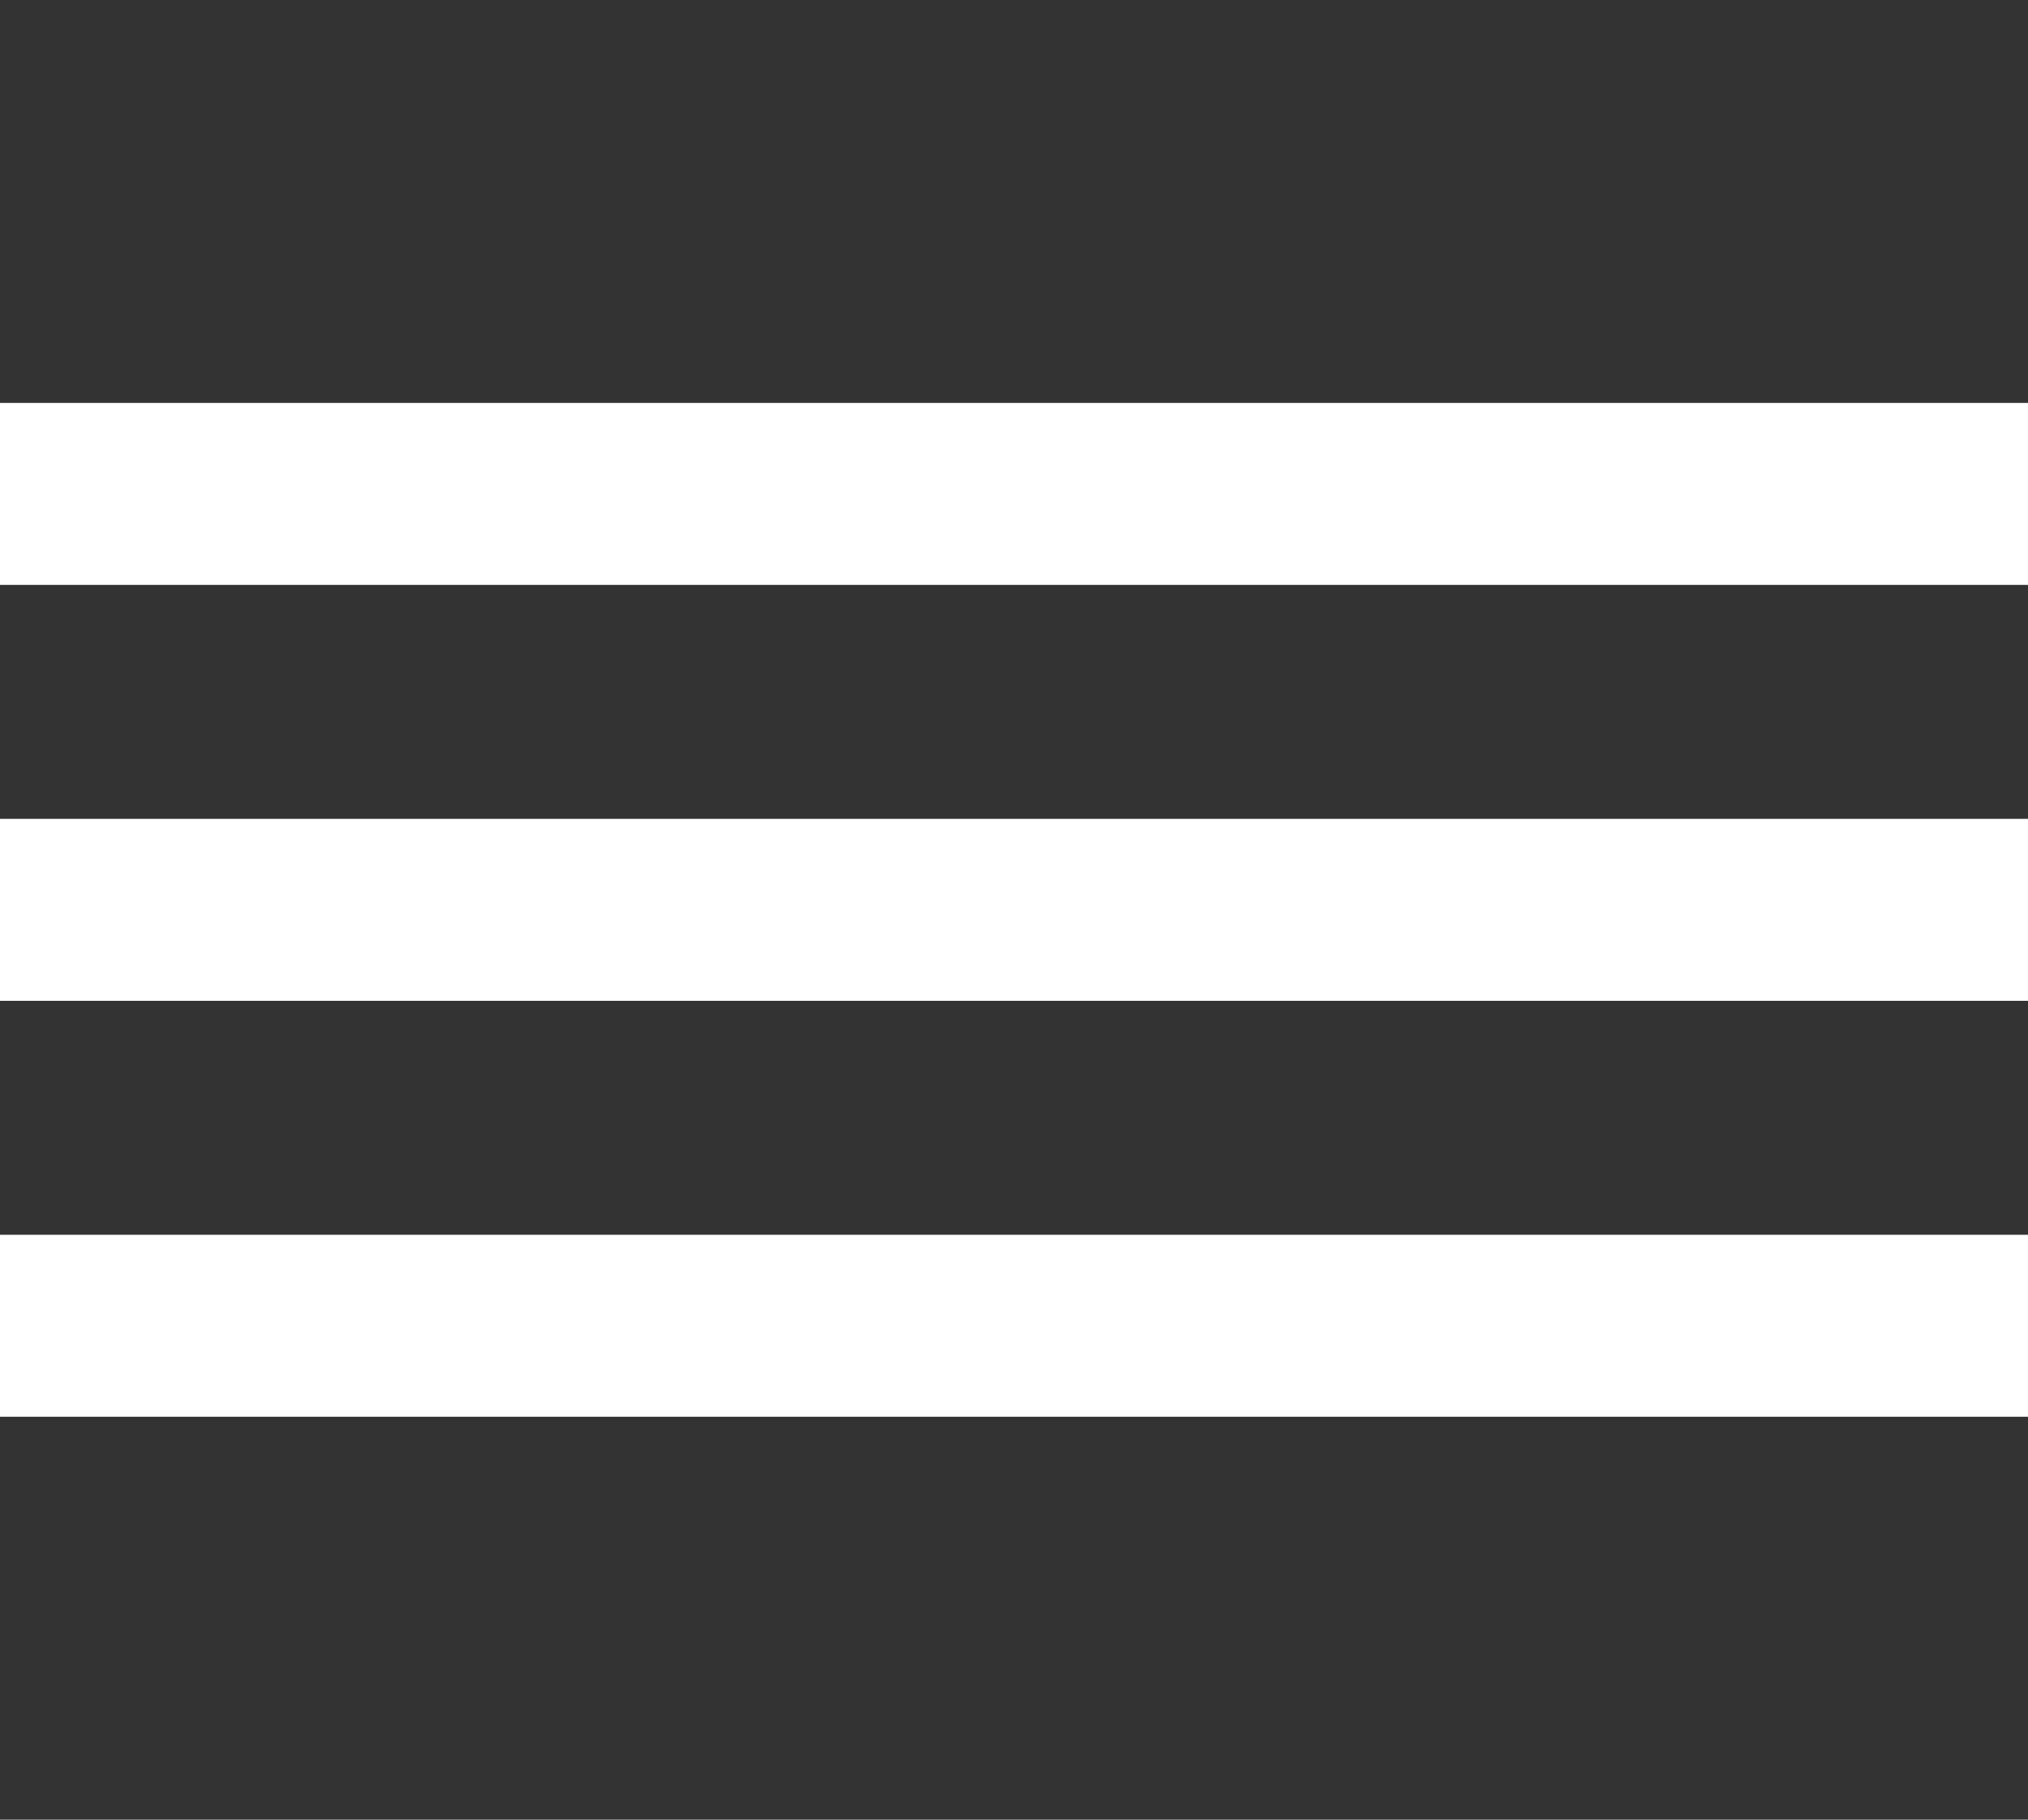 <svg id="Layer_1" data-name="Layer 1" xmlns="http://www.w3.org/2000/svg" viewBox="0 0 78 70"><rect x="0" y="0" width="78" height="70" fill="#333333" stroke="none"/><defs><style>.cls-1{fill:#fff;}</style></defs><title>nav-open</title><rect class="cls-1" y="15.5" width="78" height="7"/><rect class="cls-1" y="31.5" width="78" height="7"/><rect class="cls-1" y="47.5" width="78" height="7"/></svg>